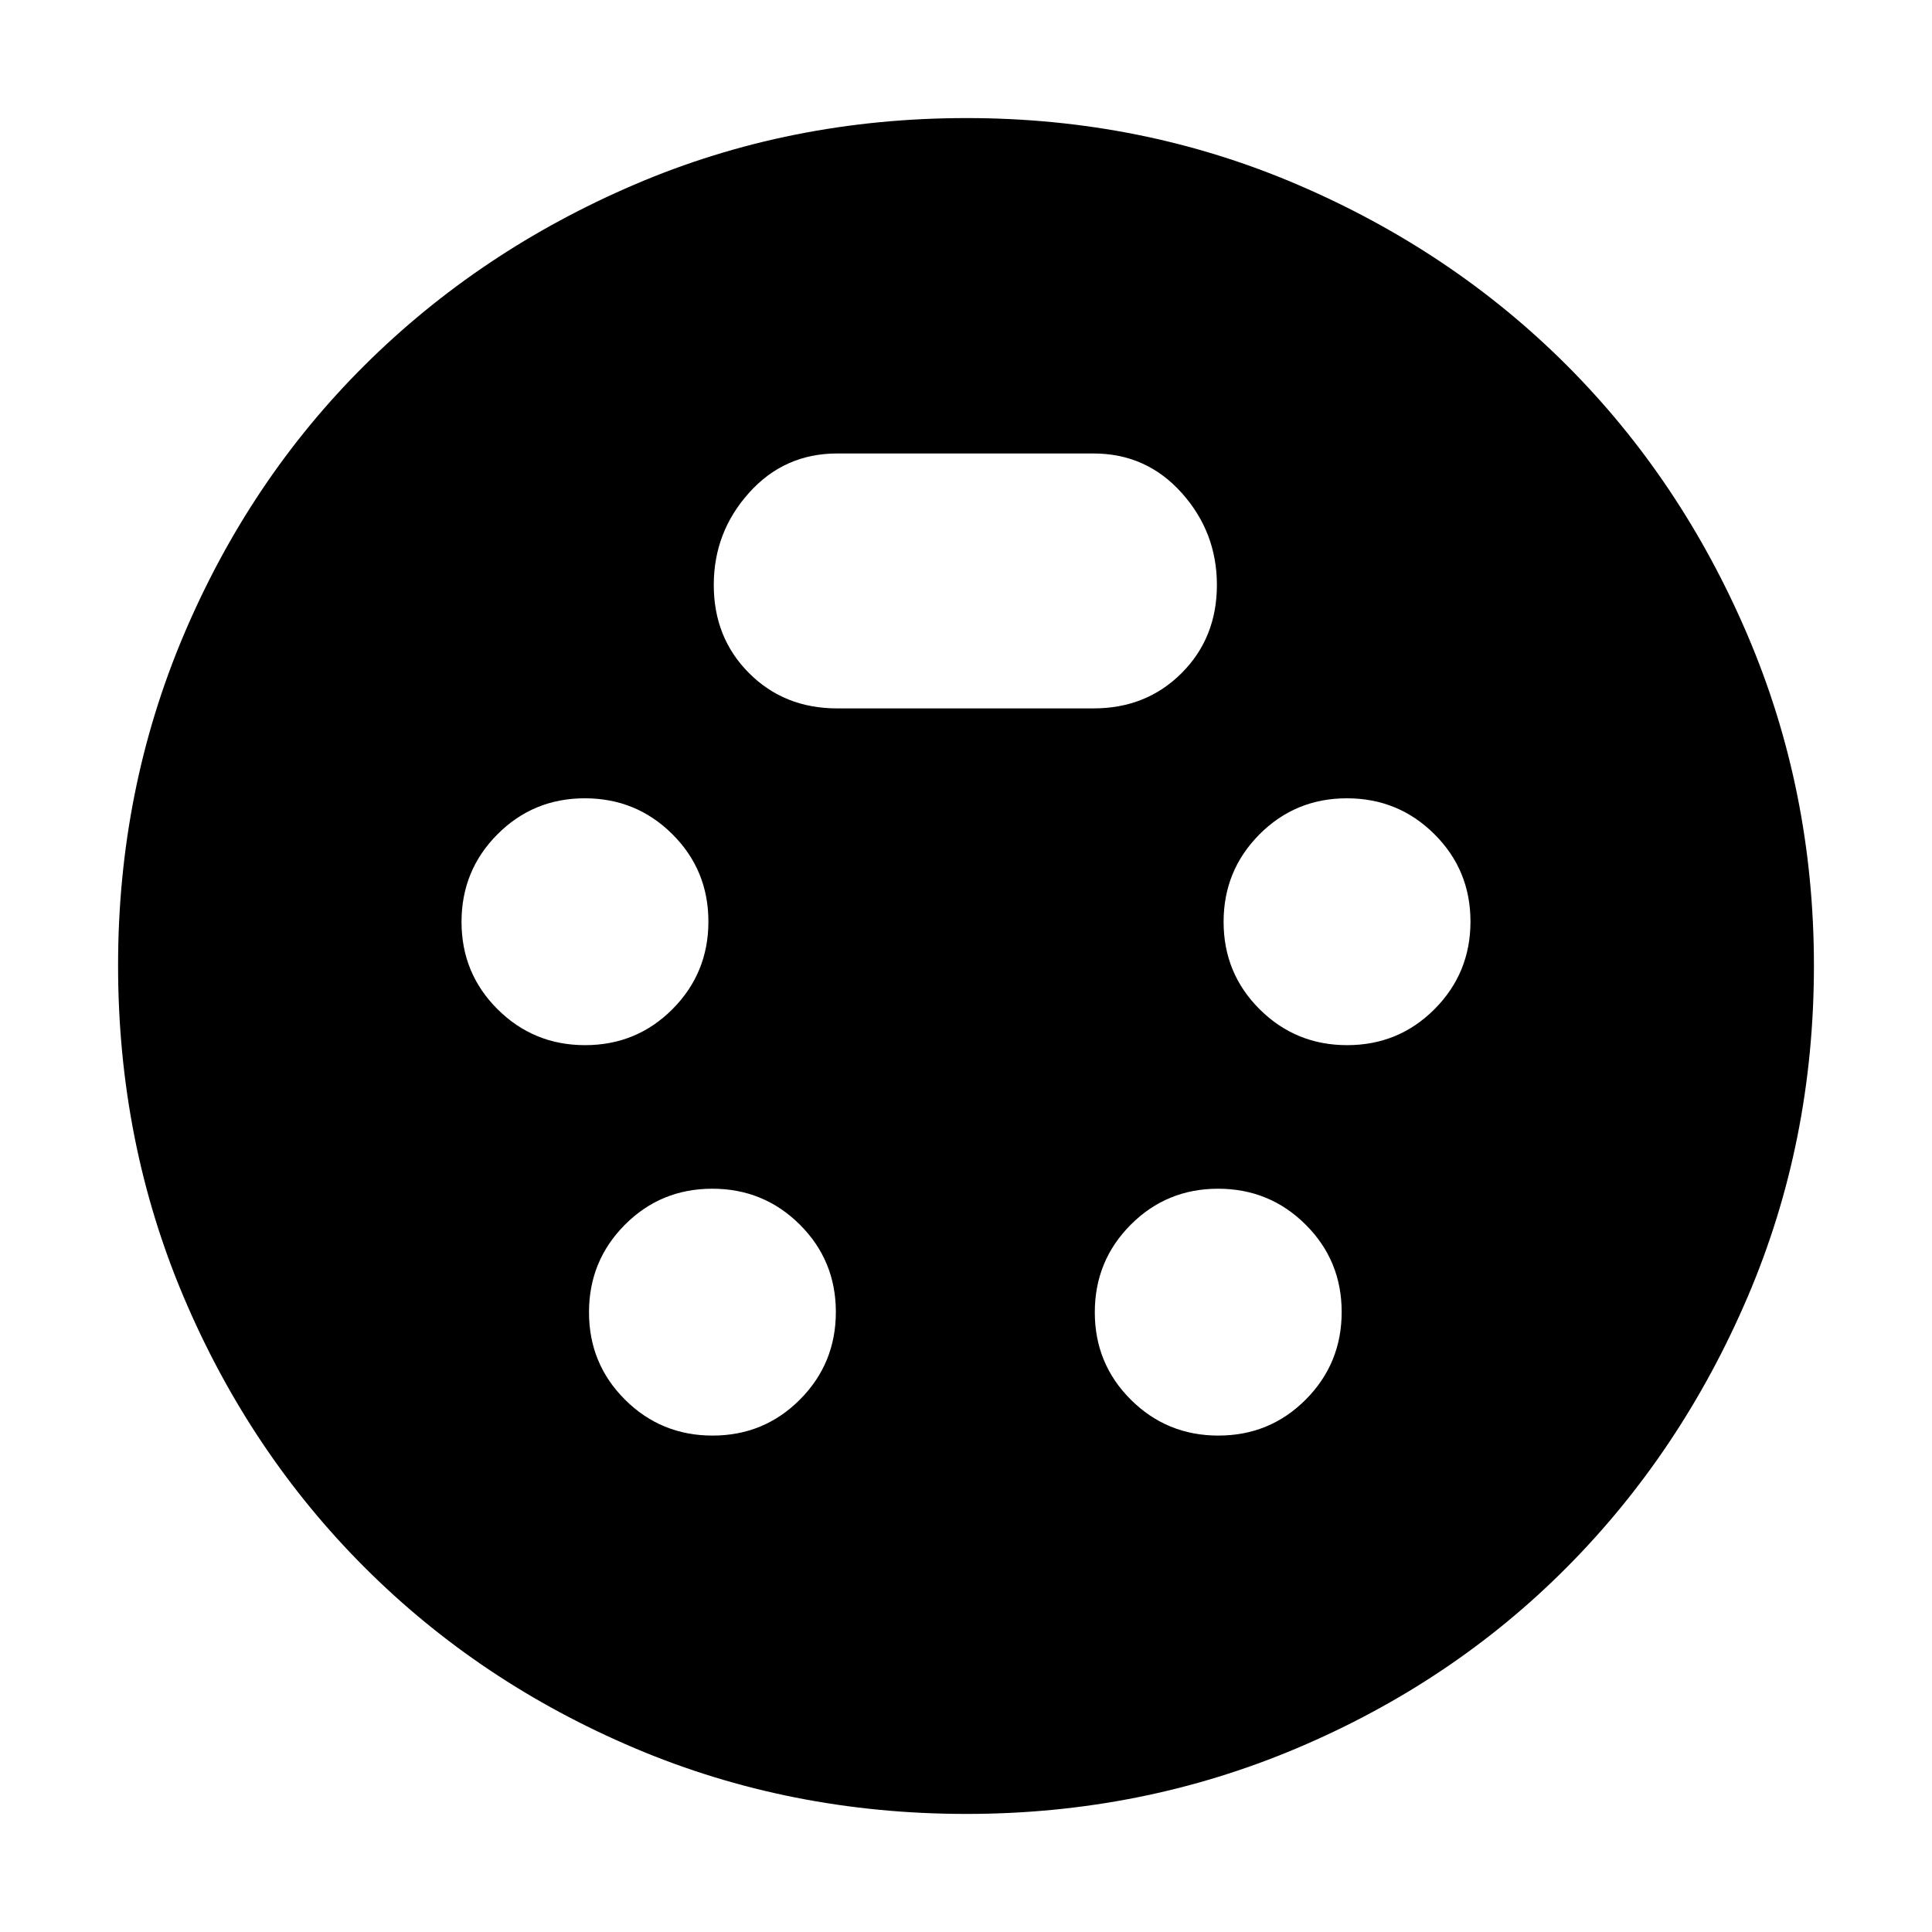 <svg xmlns="http://www.w3.org/2000/svg" height="40" viewBox="0 -960 960 960" width="40"><path d="M480.2-58.67q-87.7 0-164.78-32.66-77.09-32.67-134.25-89.84Q124-238.33 91.33-315.38q-32.66-77.05-32.66-164.93 0-87.18 32.66-164.27Q124-721.67 181.17-778.5q57.16-56.83 134.21-89.83 77.05-33 164.93-33 87.18 0 164.27 33T778.5-778.5q56.83 56.83 89.83 134.07 33 77.25 33 164.23 0 87.7-33 164.78-33 77.09-89.83 134.25Q721.67-124 644.43-91.33 567.18-58.67 480.2-58.67Zm-189.46-382q25.59 0 43.43-17.91Q352-476.49 352-502.08t-17.91-43.42q-17.91-17.83-43.5-17.83t-43.42 17.91q-17.84 17.91-17.84 43.5t17.92 43.42q17.91 17.83 43.49 17.83Zm378.67 0q25.59 0 43.42-17.91 17.84-17.91 17.84-43.5t-17.92-43.42q-17.91-17.83-43.49-17.83-25.59 0-43.43 17.91Q608-527.51 608-501.92t17.91 43.42q17.91 17.83 43.5 17.83Zm-315.33 194q25.59 0 43.42-17.91 17.83-17.91 17.83-43.5t-17.91-43.42q-17.91-17.83-43.5-17.83t-43.42 17.91q-17.83 17.91-17.83 43.5t17.91 43.42q17.91 17.83 43.5 17.83Zm251.33 0q25.59 0 43.42-17.91 17.84-17.91 17.84-43.5t-17.92-43.42q-17.91-17.83-43.49-17.83-25.59 0-43.43 17.91Q544-333.51 544-307.92t17.91 43.42q17.91 17.83 43.5 17.83ZM416-608h127.33q26.27 0 43.8-17.53 17.54-17.54 17.54-43.8 0-26.27-17.54-45.8-17.53-19.54-43.8-19.54H416q-26.27 0-43.8 19.54-17.53 19.53-17.53 45.8 0 26.26 17.53 43.8Q389.73-608 416-608Z"/></svg>